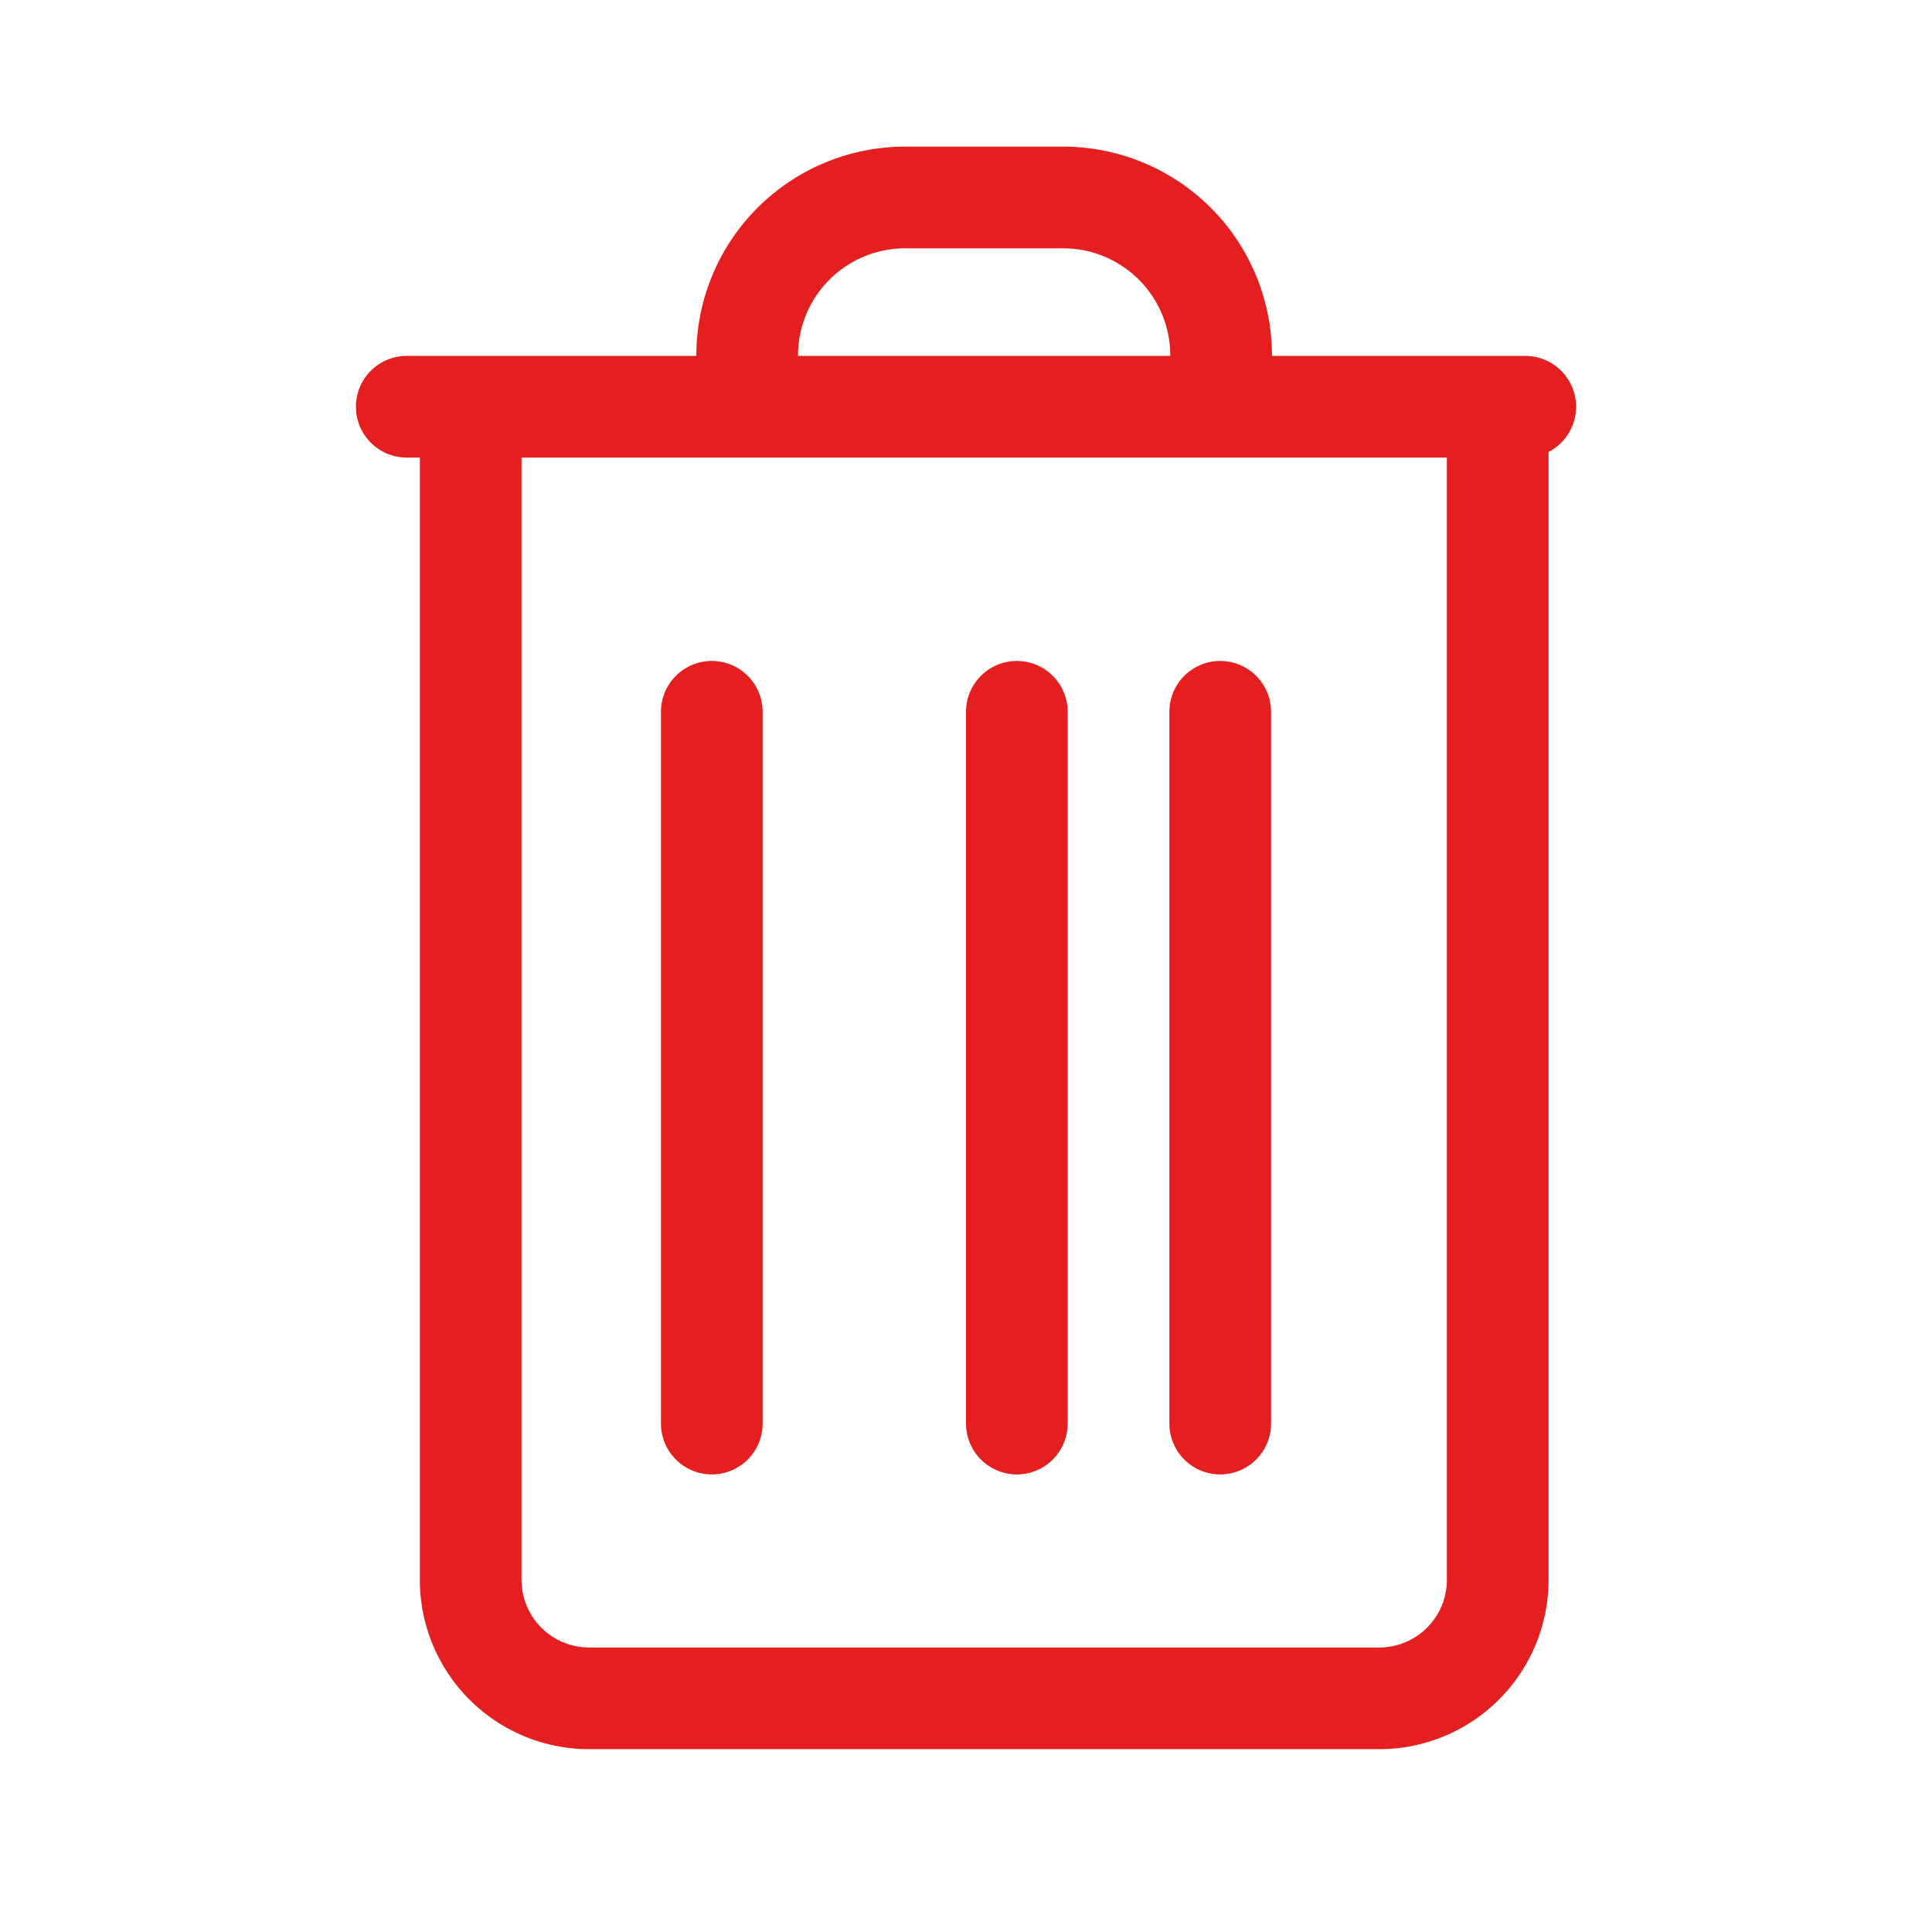 <svg xmlns="http://www.w3.org/2000/svg" width="19" height="19" viewBox="0 0 19 19"><defs><style>.a,.b,.c{fill:none;}.a,.c{stroke:#e51f1f;stroke-linejoin:round;}.a{stroke-linecap:round;}</style></defs><g transform="translate(0.592)"><line class="a" y1="7" transform="translate(11.408 7)"/><line class="a" y1="7" transform="translate(9.408 7)"/><line class="a" y1="7" transform="translate(6.408 7)"/><line class="a" x2="11" transform="translate(3.408 4)"/><rect class="b" width="19" height="19" transform="translate(-0.592)"/><path class="c" d="M76.661,22.331v-.777A1.554,1.554,0,0,0,75.107,20H73.554A1.554,1.554,0,0,0,72,21.554v.777" transform="translate(-65.244 -18.058)"/><path class="c" d="M54.1,44V55.264a1.165,1.165,0,0,1-1.165,1.165H45.165A1.165,1.165,0,0,1,44,55.264V44" transform="translate(-39.963 -39.727)"/></g></svg>